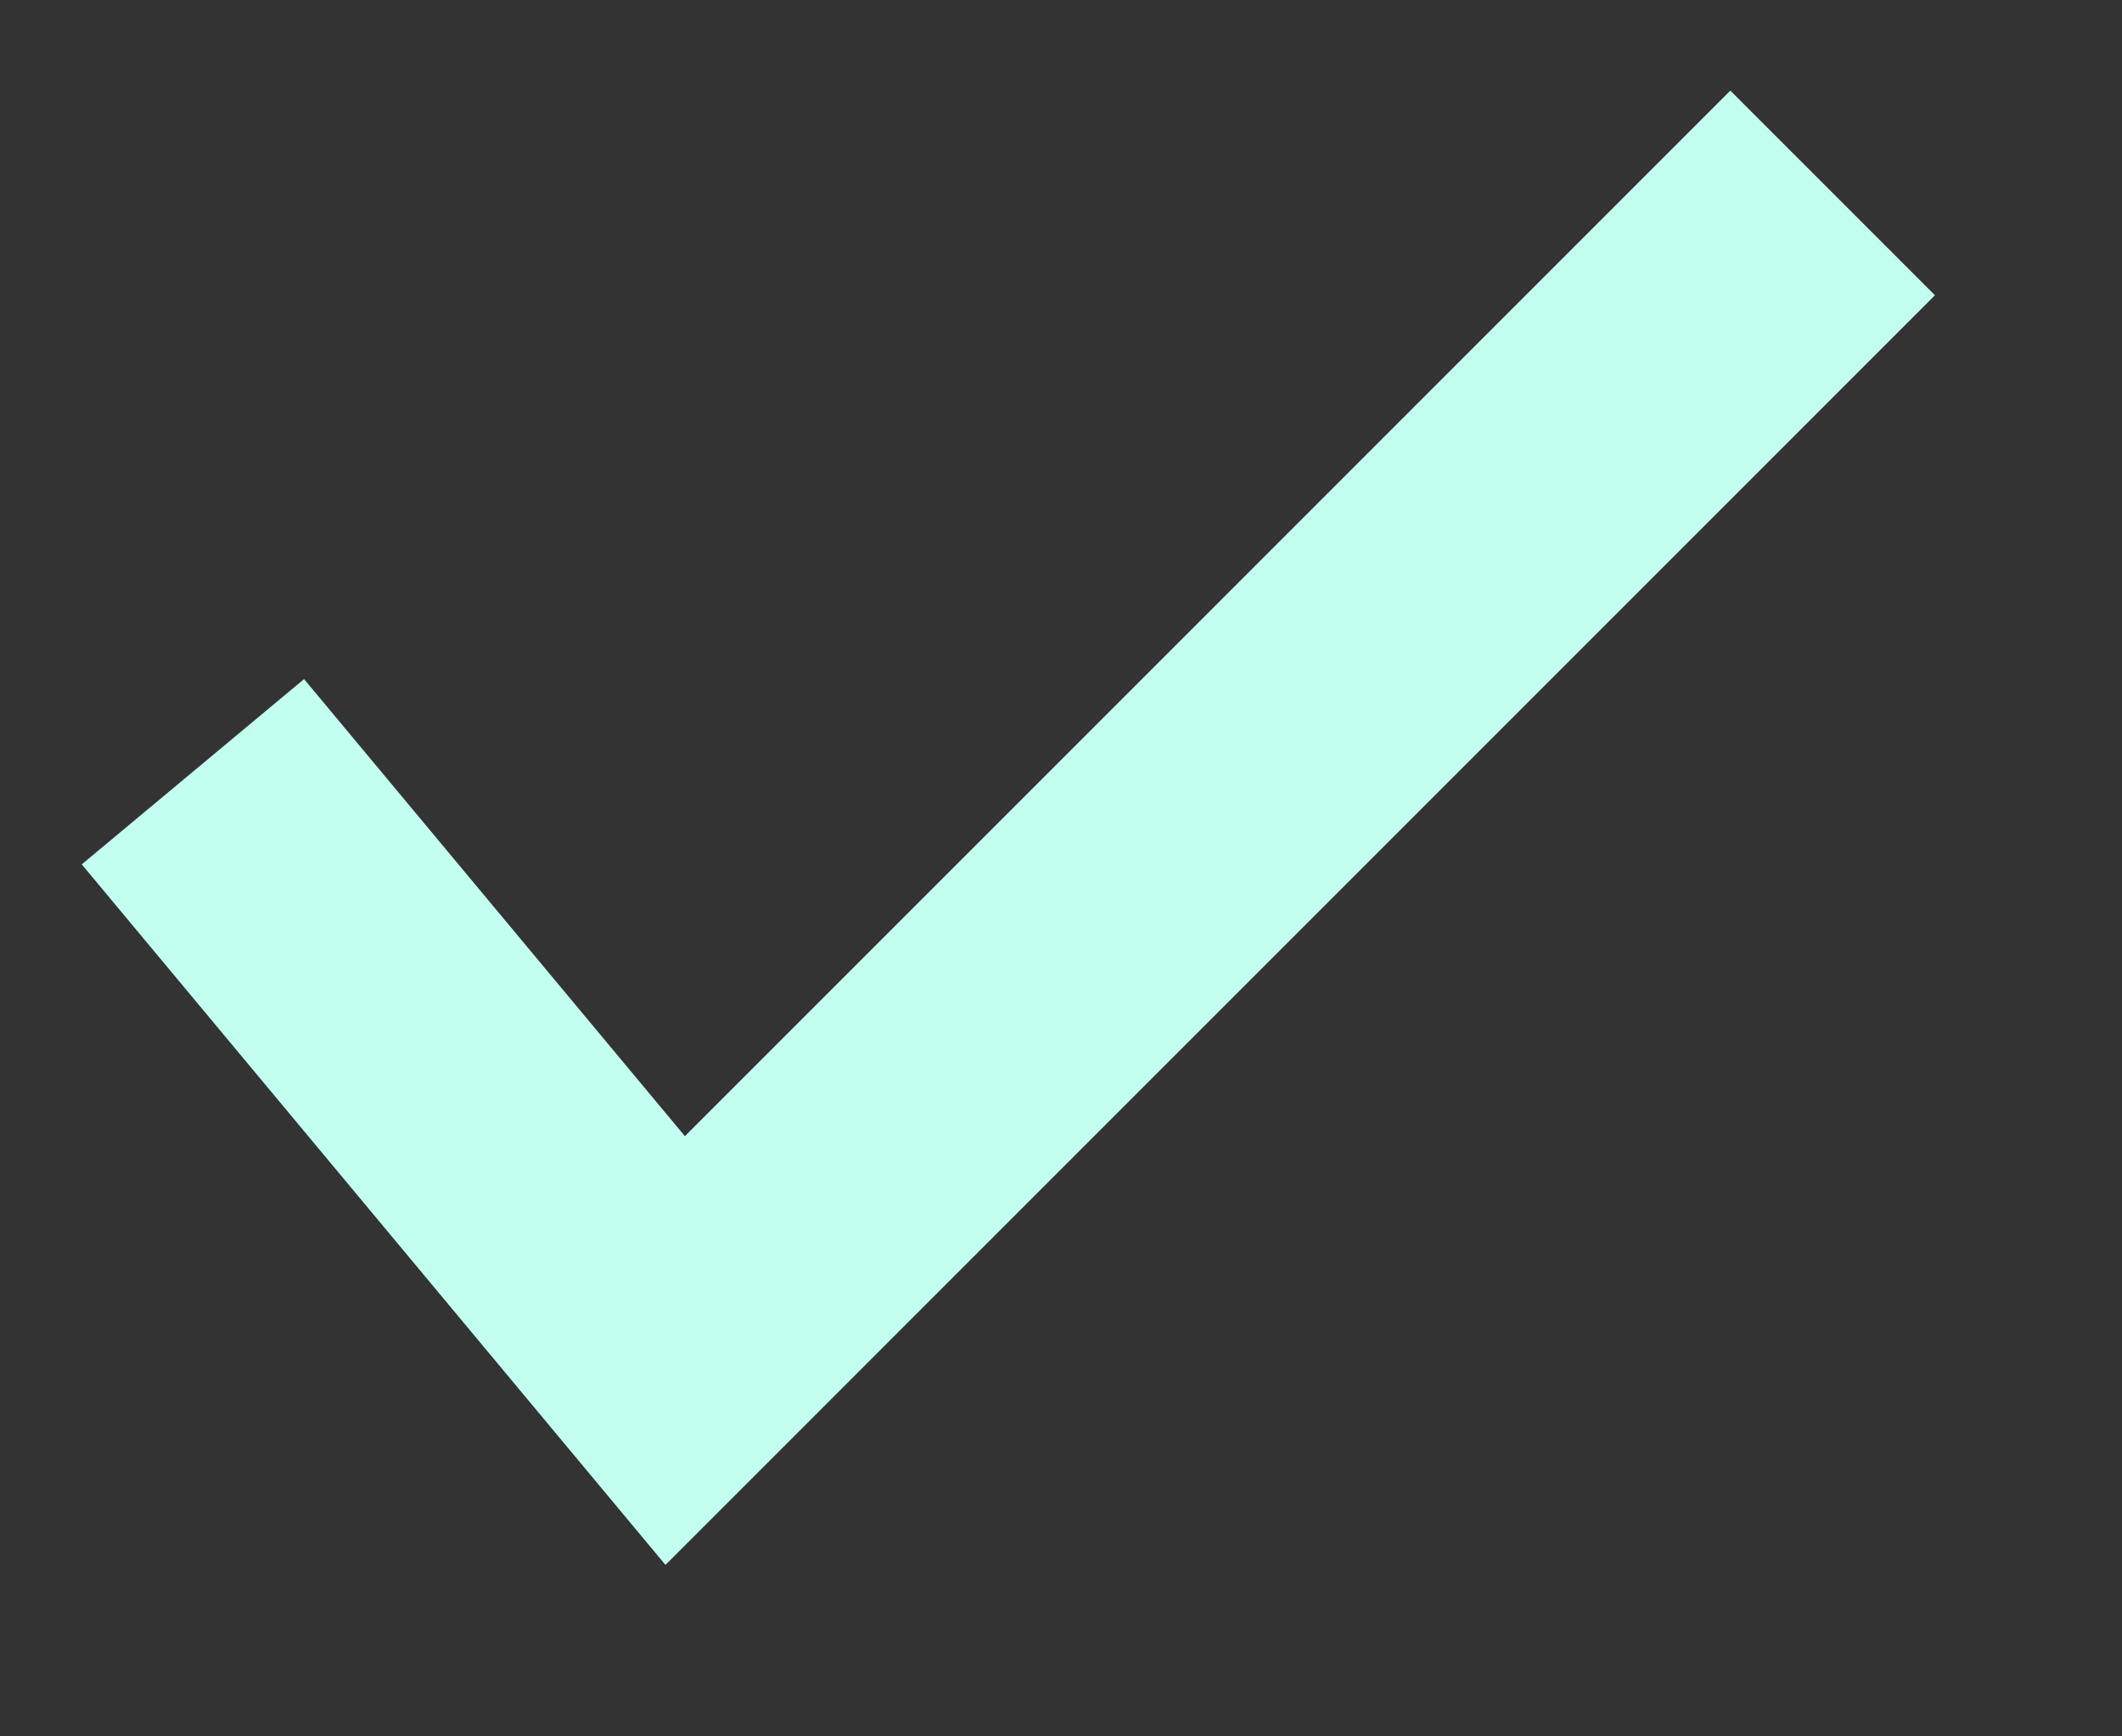 <svg width="11" height="9" fill="none" xmlns="http://www.w3.org/2000/svg"><rect width="100%" height="100%" fill="#333333" stroke="none"/><path d="M1 4l2.5 3 6-6" stroke="#C3FFF1" stroke-width="1.5"/></svg>